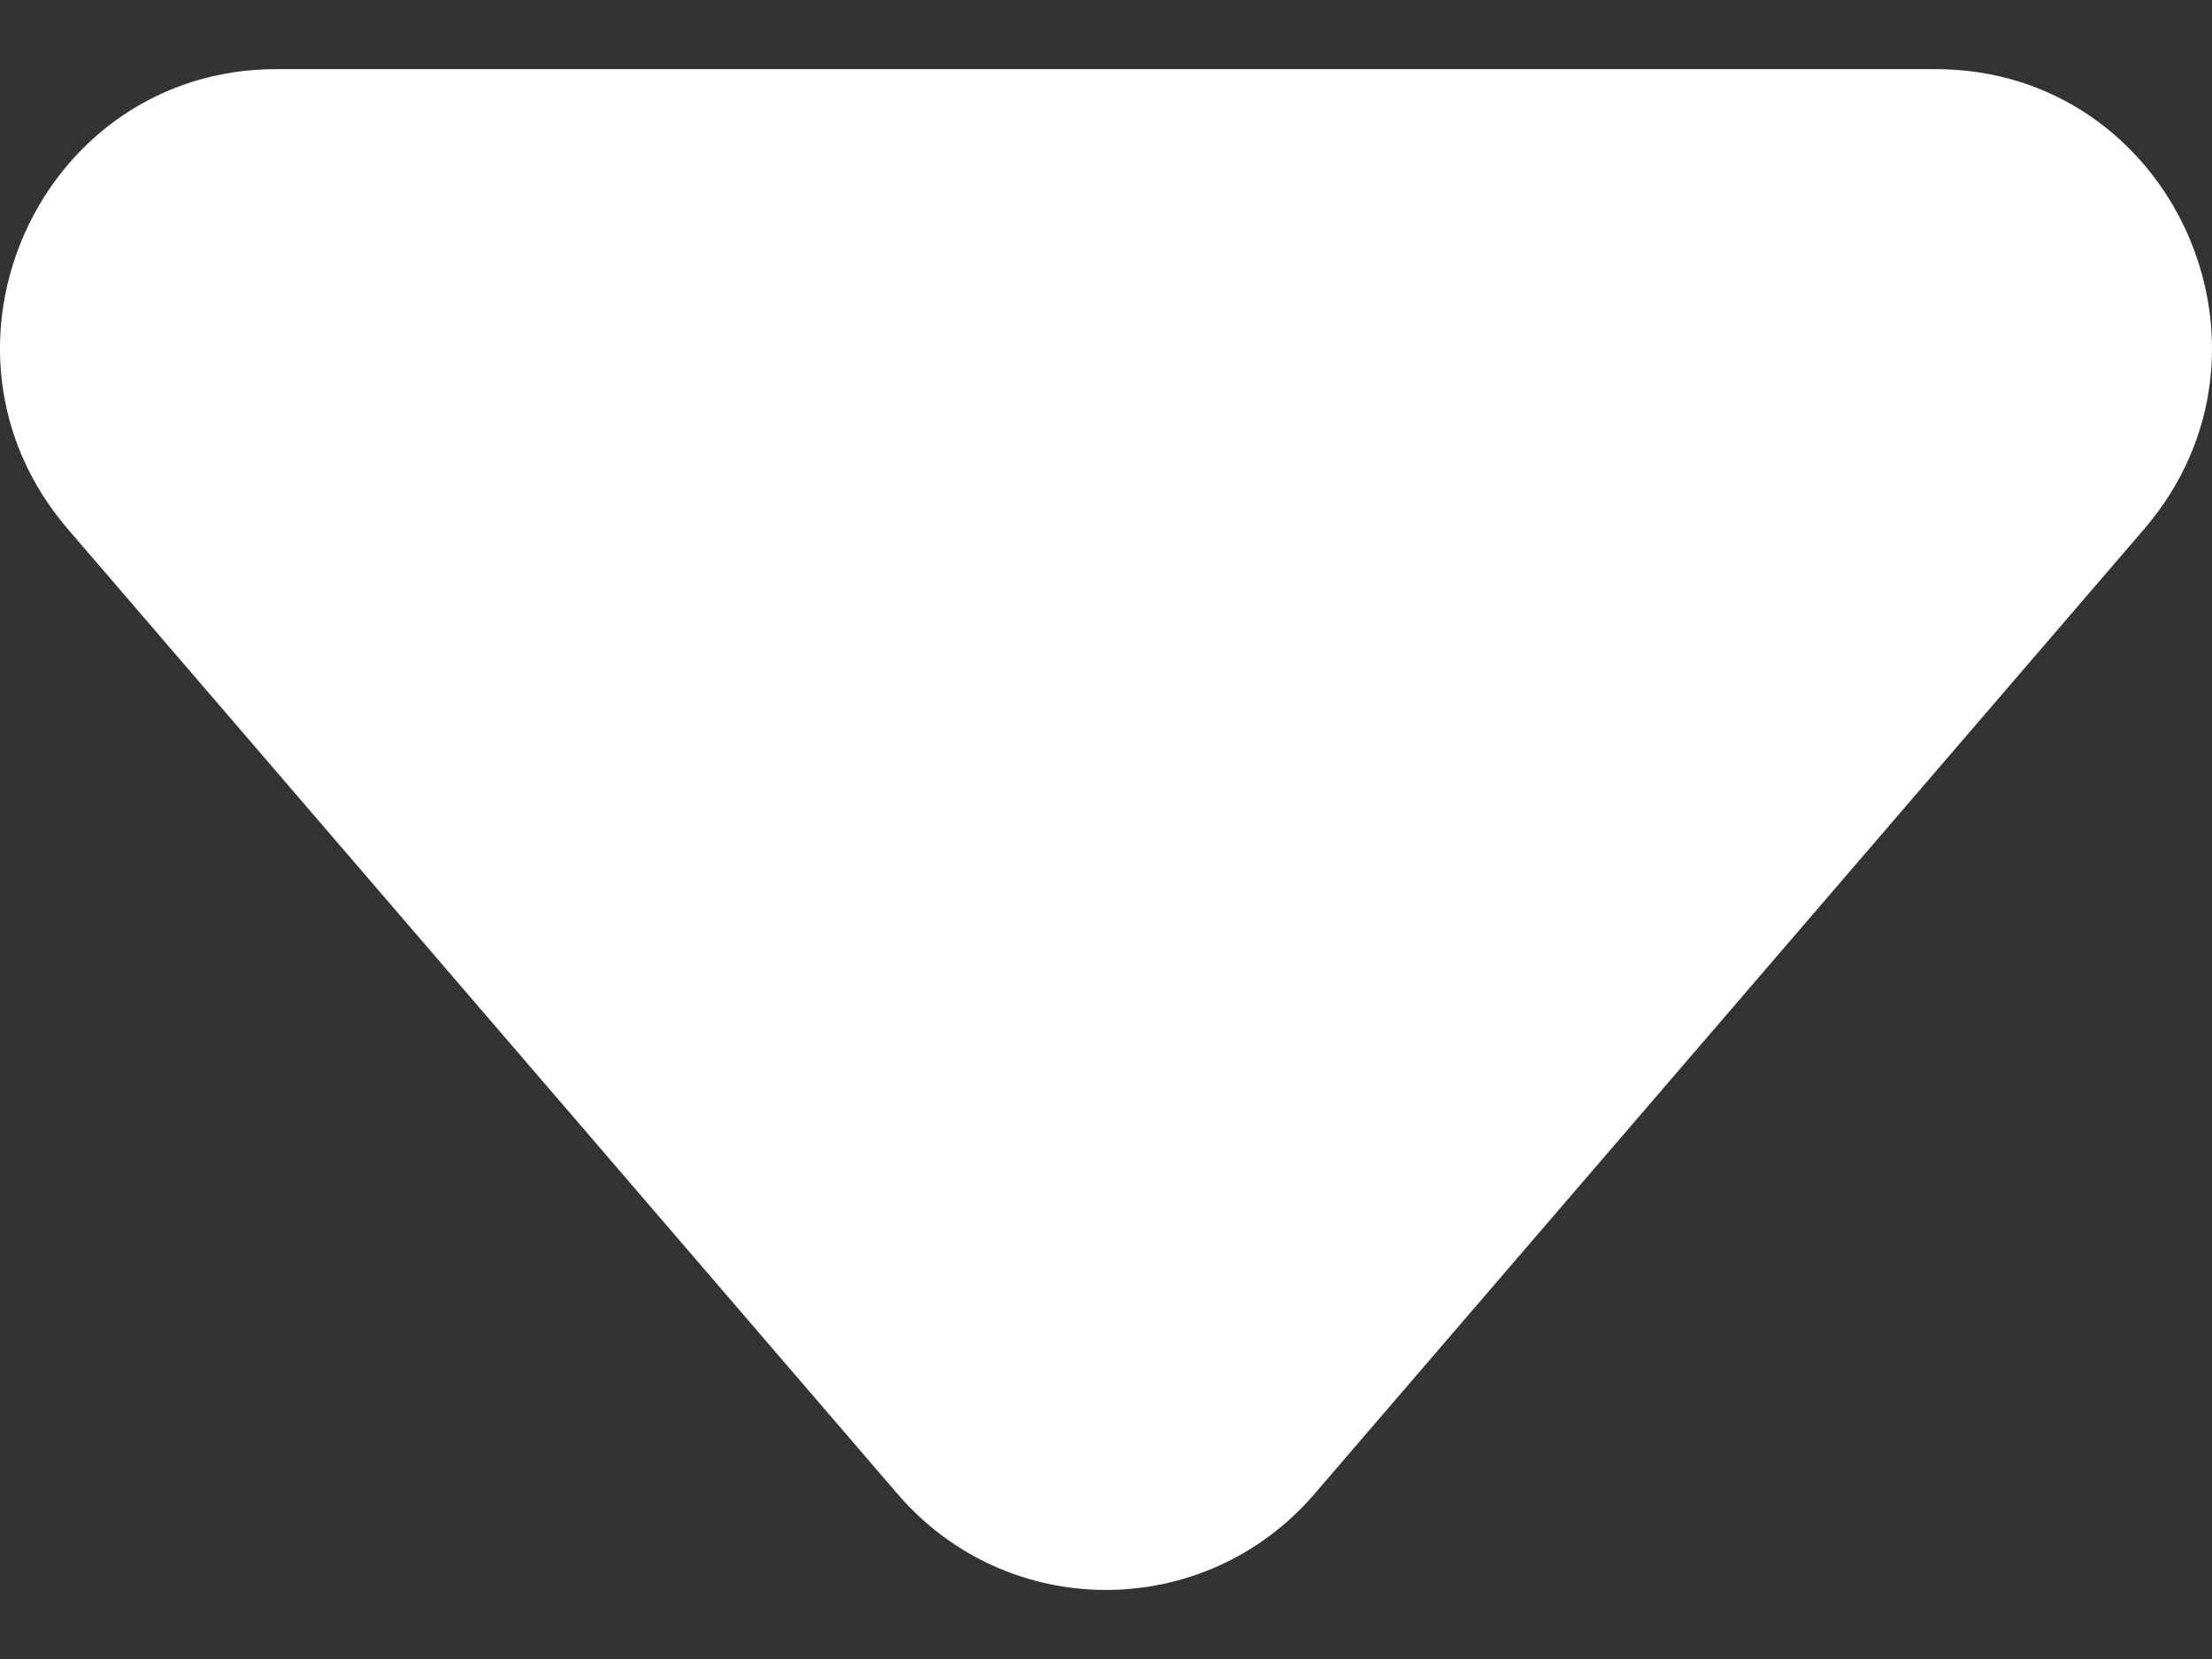 
<svg viewBox="0 0 8 6" fill="none" xmlns="http://www.w3.org/2000/svg" style="display: block; margin: auto;">
  <rect x="0" y="0" width="8" height="6" fill="#333333" stroke="none"/>
  <path d="M4.754 5.403C4.356 5.866 3.644 5.866 3.246 5.403L0.245 1.913C-0.314 1.262 0.145 0.25 1 0.25L7 0.25C7.855 0.25 8.314 1.262 7.755 1.913L4.754 5.403Z" fill="white"/>
</svg>

